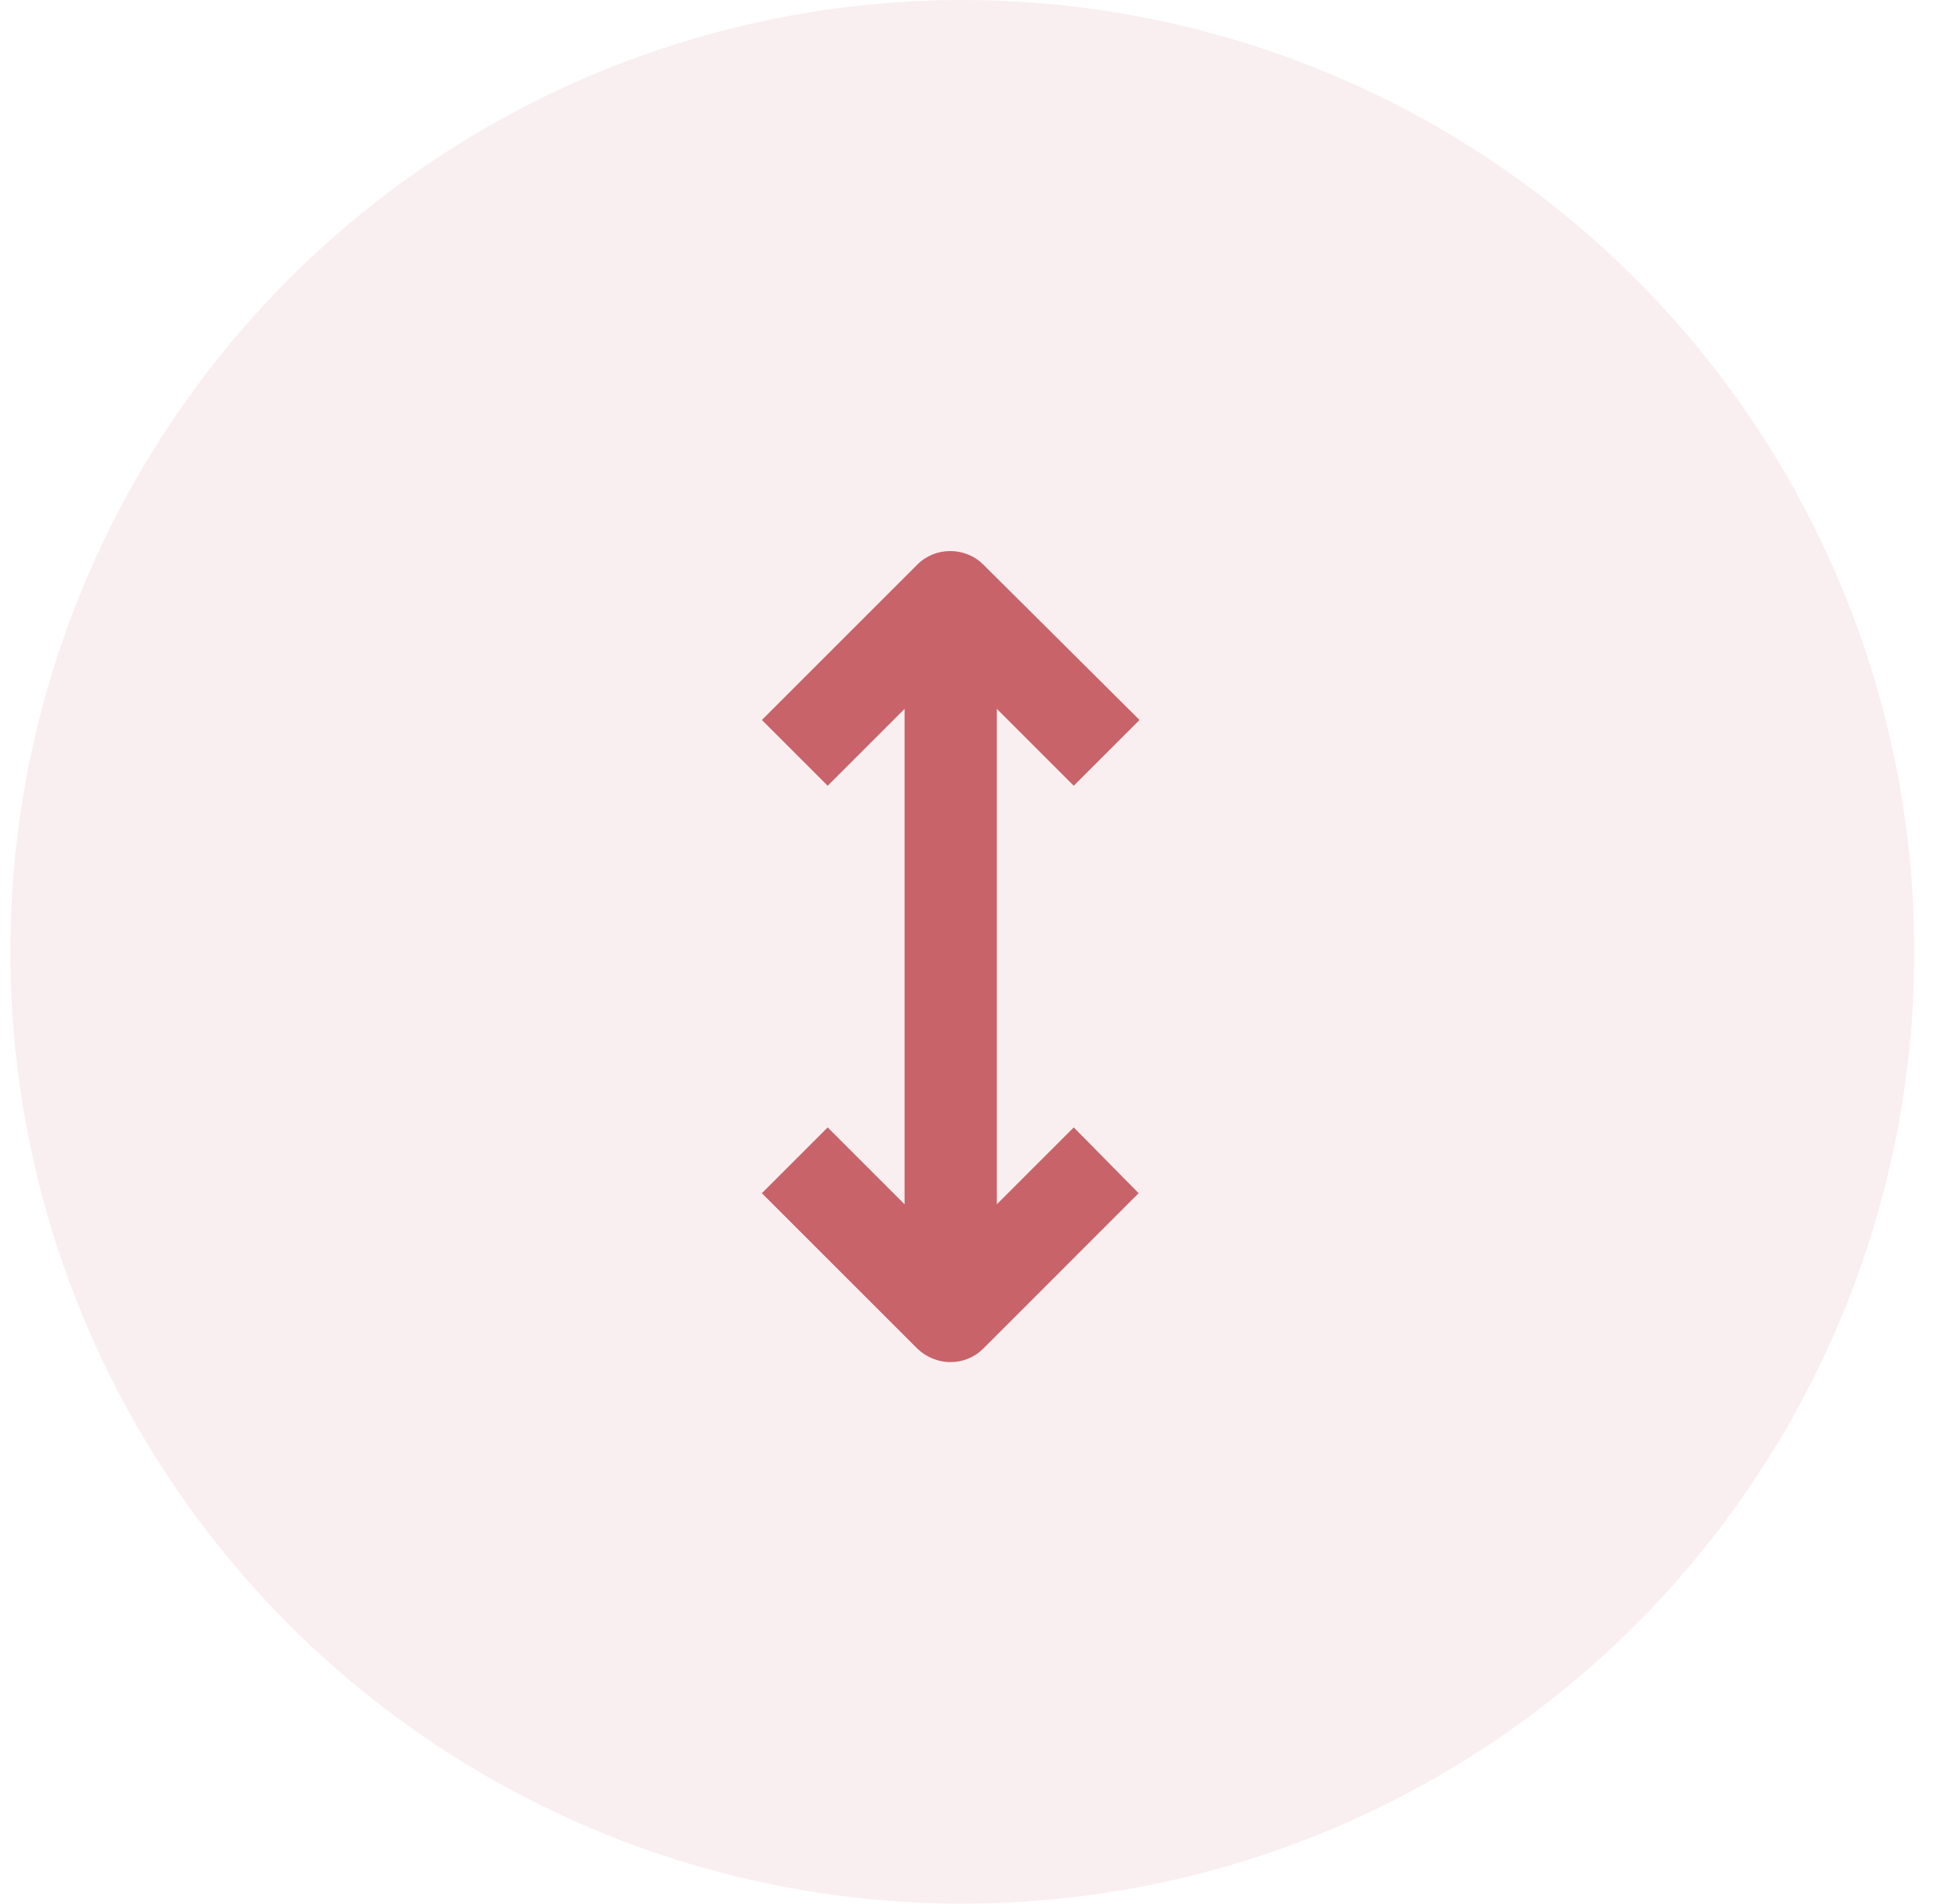 <svg width="35" height="34" viewBox="0 0 35 34" fill="none" xmlns="http://www.w3.org/2000/svg">
<circle cx="17.184" cy="17" r="17" fill="#BF5F65" fill-opacity="0.1"/>
<path d="M17.557 24.088L20.333 21.311L19.174 20.136L17.801 21.509L17.801 12.661L19.174 14.034L20.349 12.859L17.557 10.082C17.236 9.762 16.702 9.762 16.382 10.082L13.605 12.859L14.78 14.034L16.153 12.661V21.509L14.78 20.136L13.605 21.311L16.382 24.088C16.718 24.408 17.236 24.408 17.557 24.087L17.557 24.088Z" fill="#C86369"/>
</svg>
